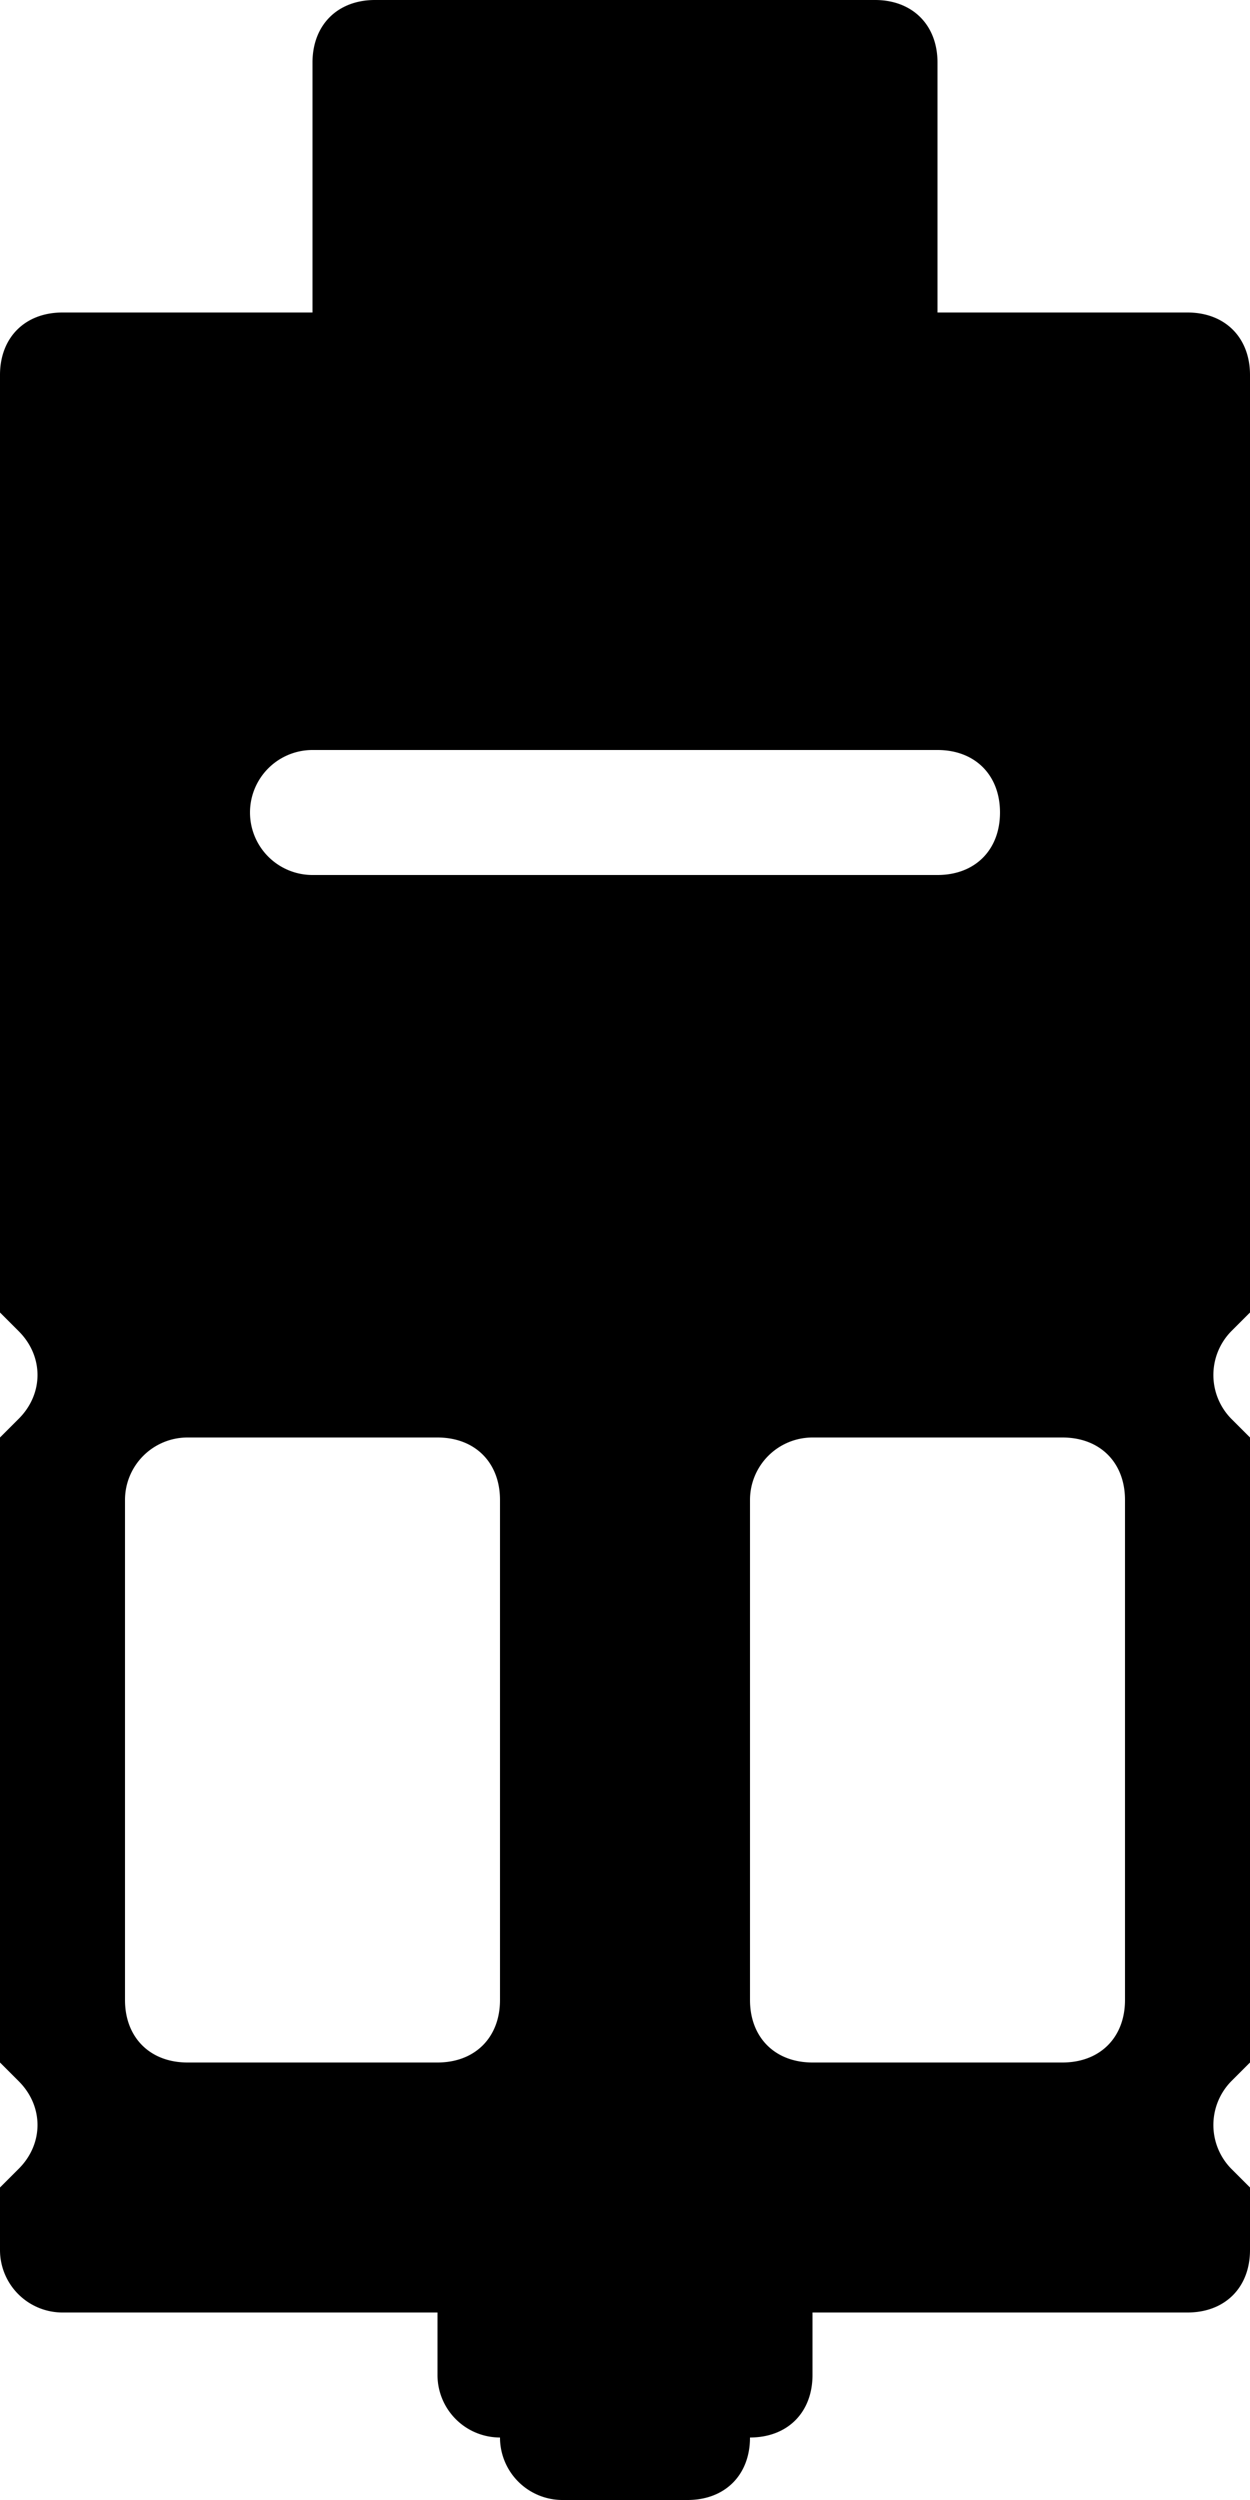 <svg viewBox="0 0 20 40" xmlns="http://www.w3.org/2000/svg"><path d="m0 36v-1l.3-.3c.4-.4.4-1 0-1.4l-.3-.3v-10l.3-.3c.4-.4.4-1 0-1.4l-.3-.3v-15c0-.6.4-1 1-1h4v-4c0-.6.4-1 1-1h8c.6 0 1 .4 1 1v4h4c.6 0 1 .4 1 1v15l-.3.3a1 1 0 0 0 0 1.4l.3.3v10l-.3.3a1 1 0 0 0 0 1.4l.3.3v1c0 .6-.4 1-1 1h-6v1c0 .6-.4 1-1 1 0 .6-.4 1-1 1h-2a1 1 0 0 1 -1-1 1 1 0 0 1 -1-1v-1h-6a1 1 0 0 1 -1-1zm2-4c0 .6.4 1 1 1h4c.6 0 1-.4 1-1v-8c0-.6-.4-1-1-1h-4a1 1 0 0 0 -1 1zm10 0c0 .6.4 1 1 1h4c.6 0 1-.4 1-1v-8c0-.6-.4-1-1-1h-4a1 1 0 0 0 -1 1zm4-19c0-.6-.4-1-1-1h-10a1 1 0 0 0 0 2h10c.6 0 1-.4 1-1z" fill-rule="evenodd"/></svg>
